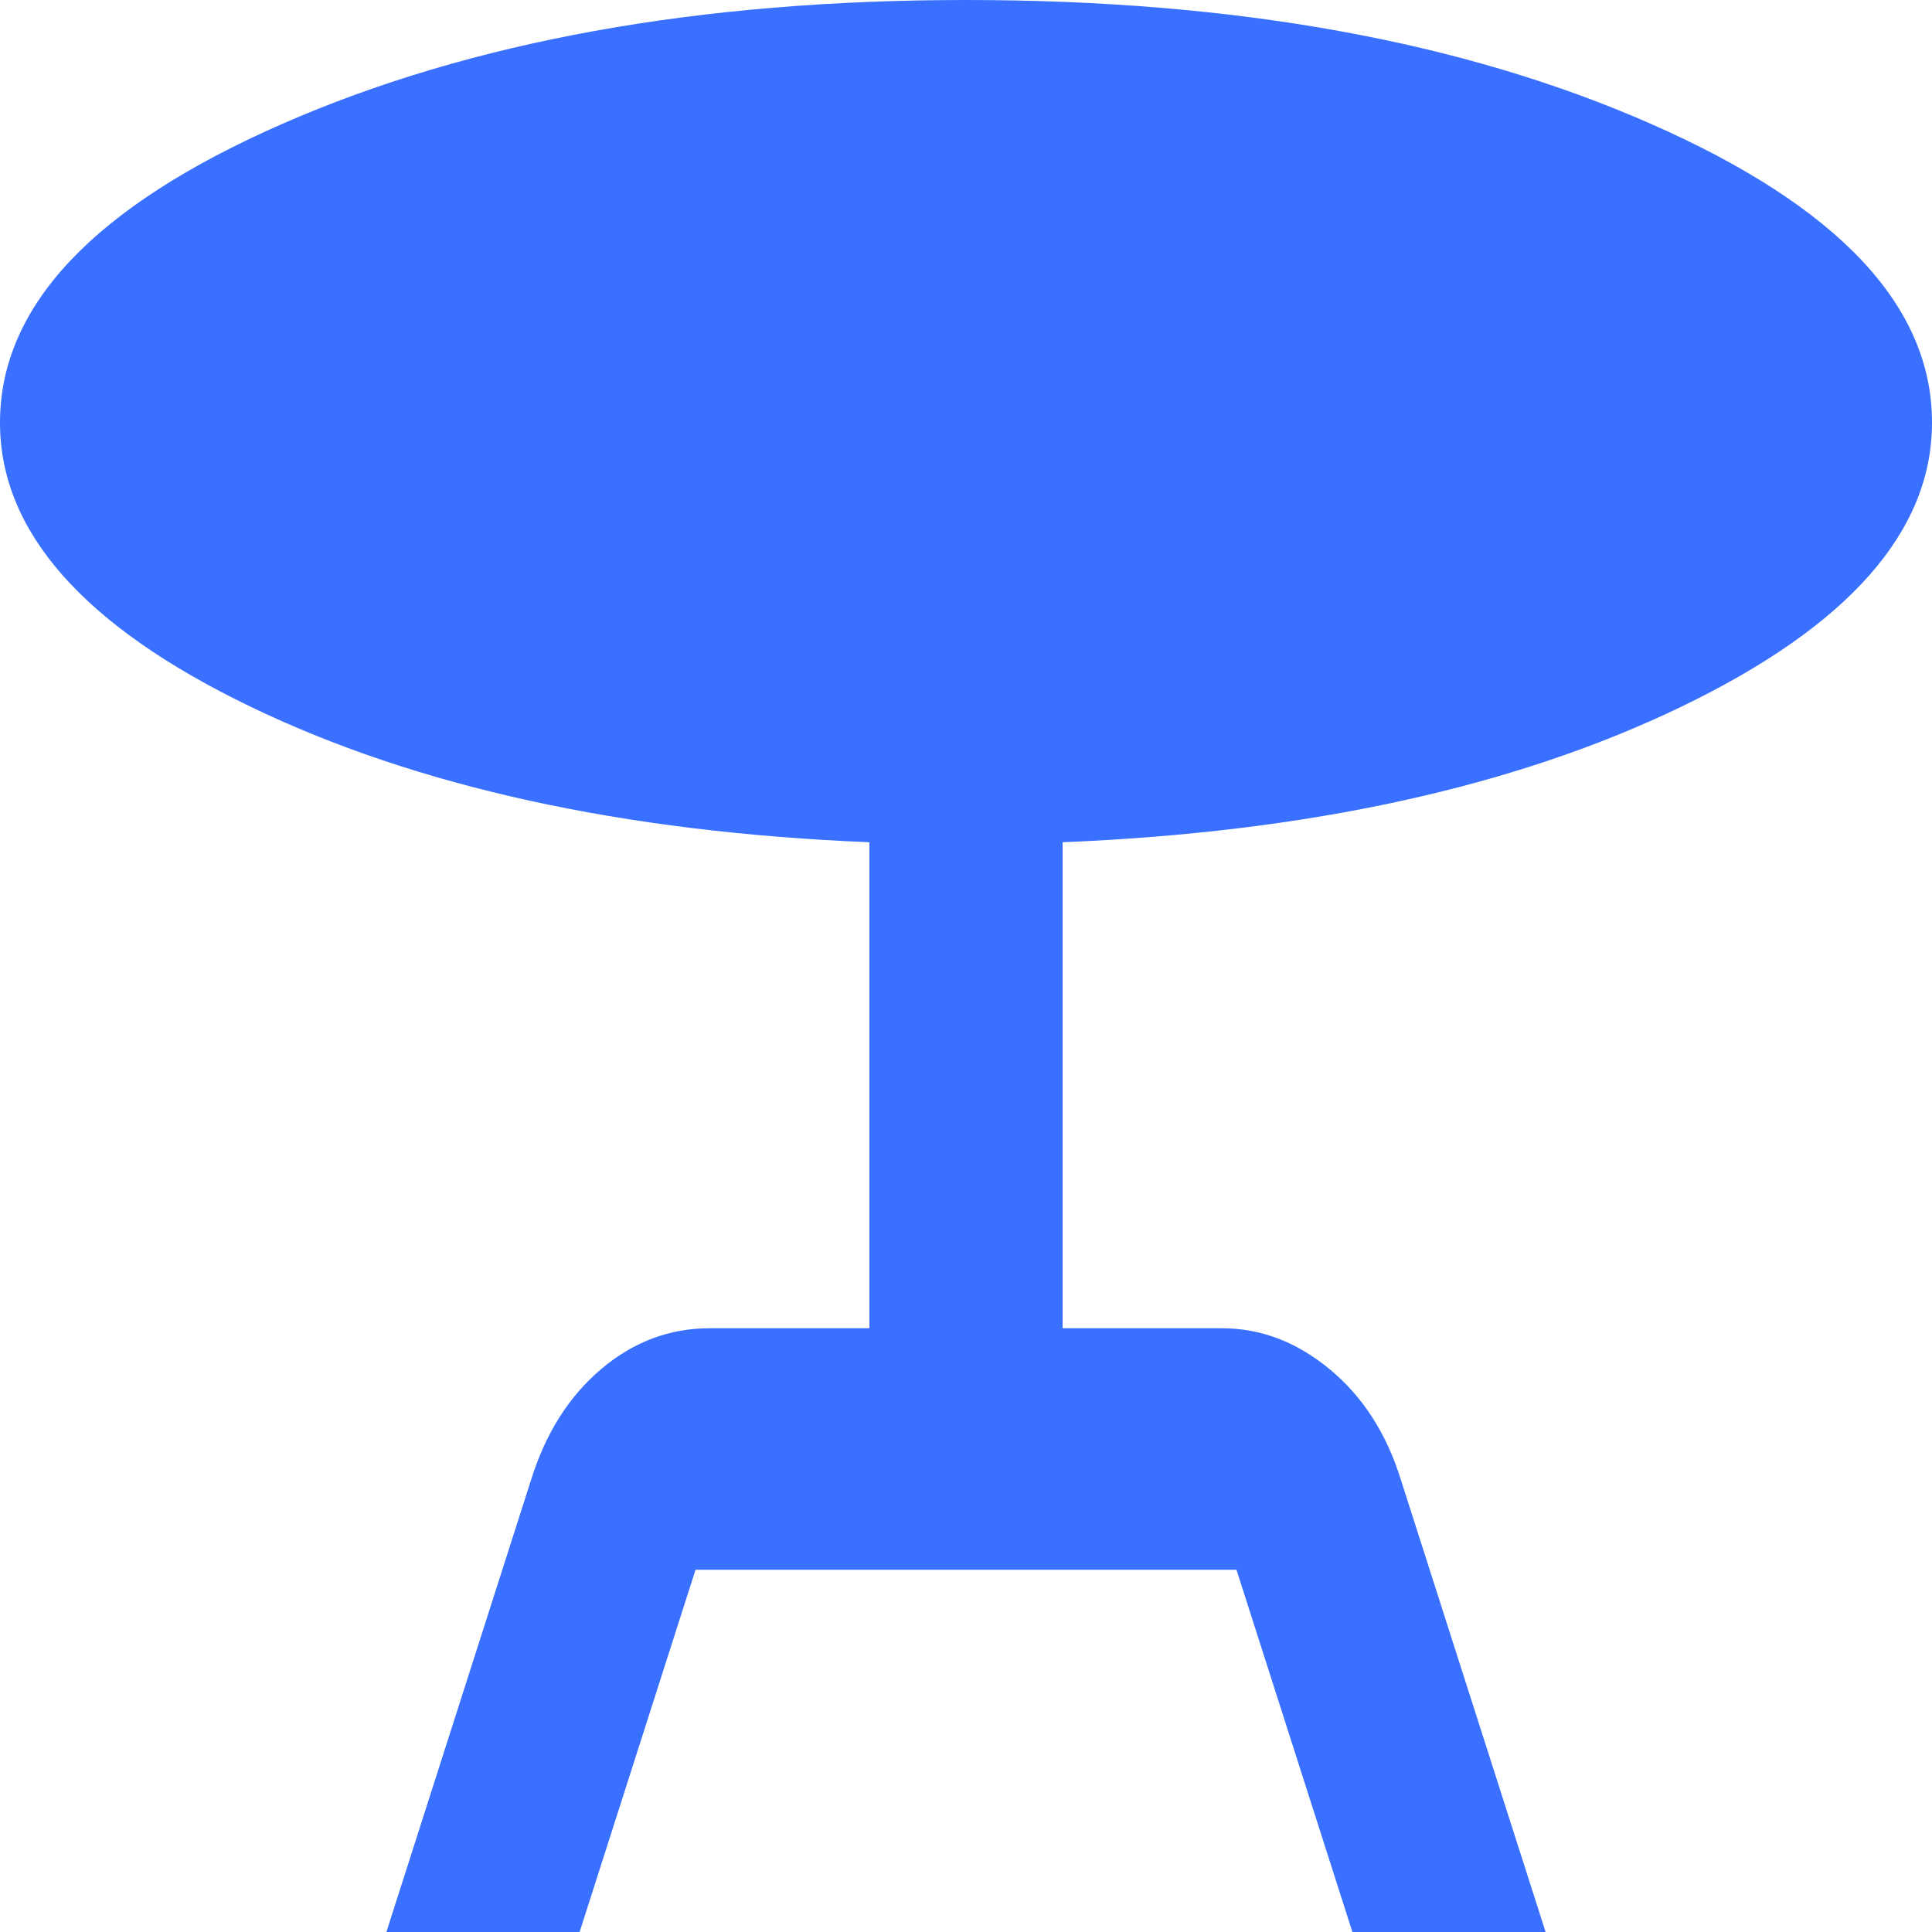 <svg width="70" height="70" viewBox="0 0 70 70" fill="none" xmlns="http://www.w3.org/2000/svg">
<path d="M14 70L19.25 53.594C19.775 51.917 20.621 50.585 21.788 49.599C22.954 48.614 24.267 48.122 25.725 48.125H31.5V30.516C22.575 30.151 15.093 28.51 9.055 25.594C3.016 22.677 -0.002 19.25 1.35187e-06 15.312C1.35187e-06 11.083 3.413 7.474 10.238 4.484C17.062 1.495 25.317 0 35 0C44.742 0 53.011 1.495 59.808 4.484C66.605 7.474 70.002 11.083 70 15.312C70 19.25 66.981 22.677 60.942 25.594C54.903 28.51 47.423 30.151 38.5 30.516V48.125H44.275C45.675 48.125 46.974 48.618 48.17 49.604C49.367 50.59 50.227 51.92 50.75 53.594L56 70H49L44.8 56.875H25.2L21 70H14Z" fill="#3A70FF"/>
</svg>
